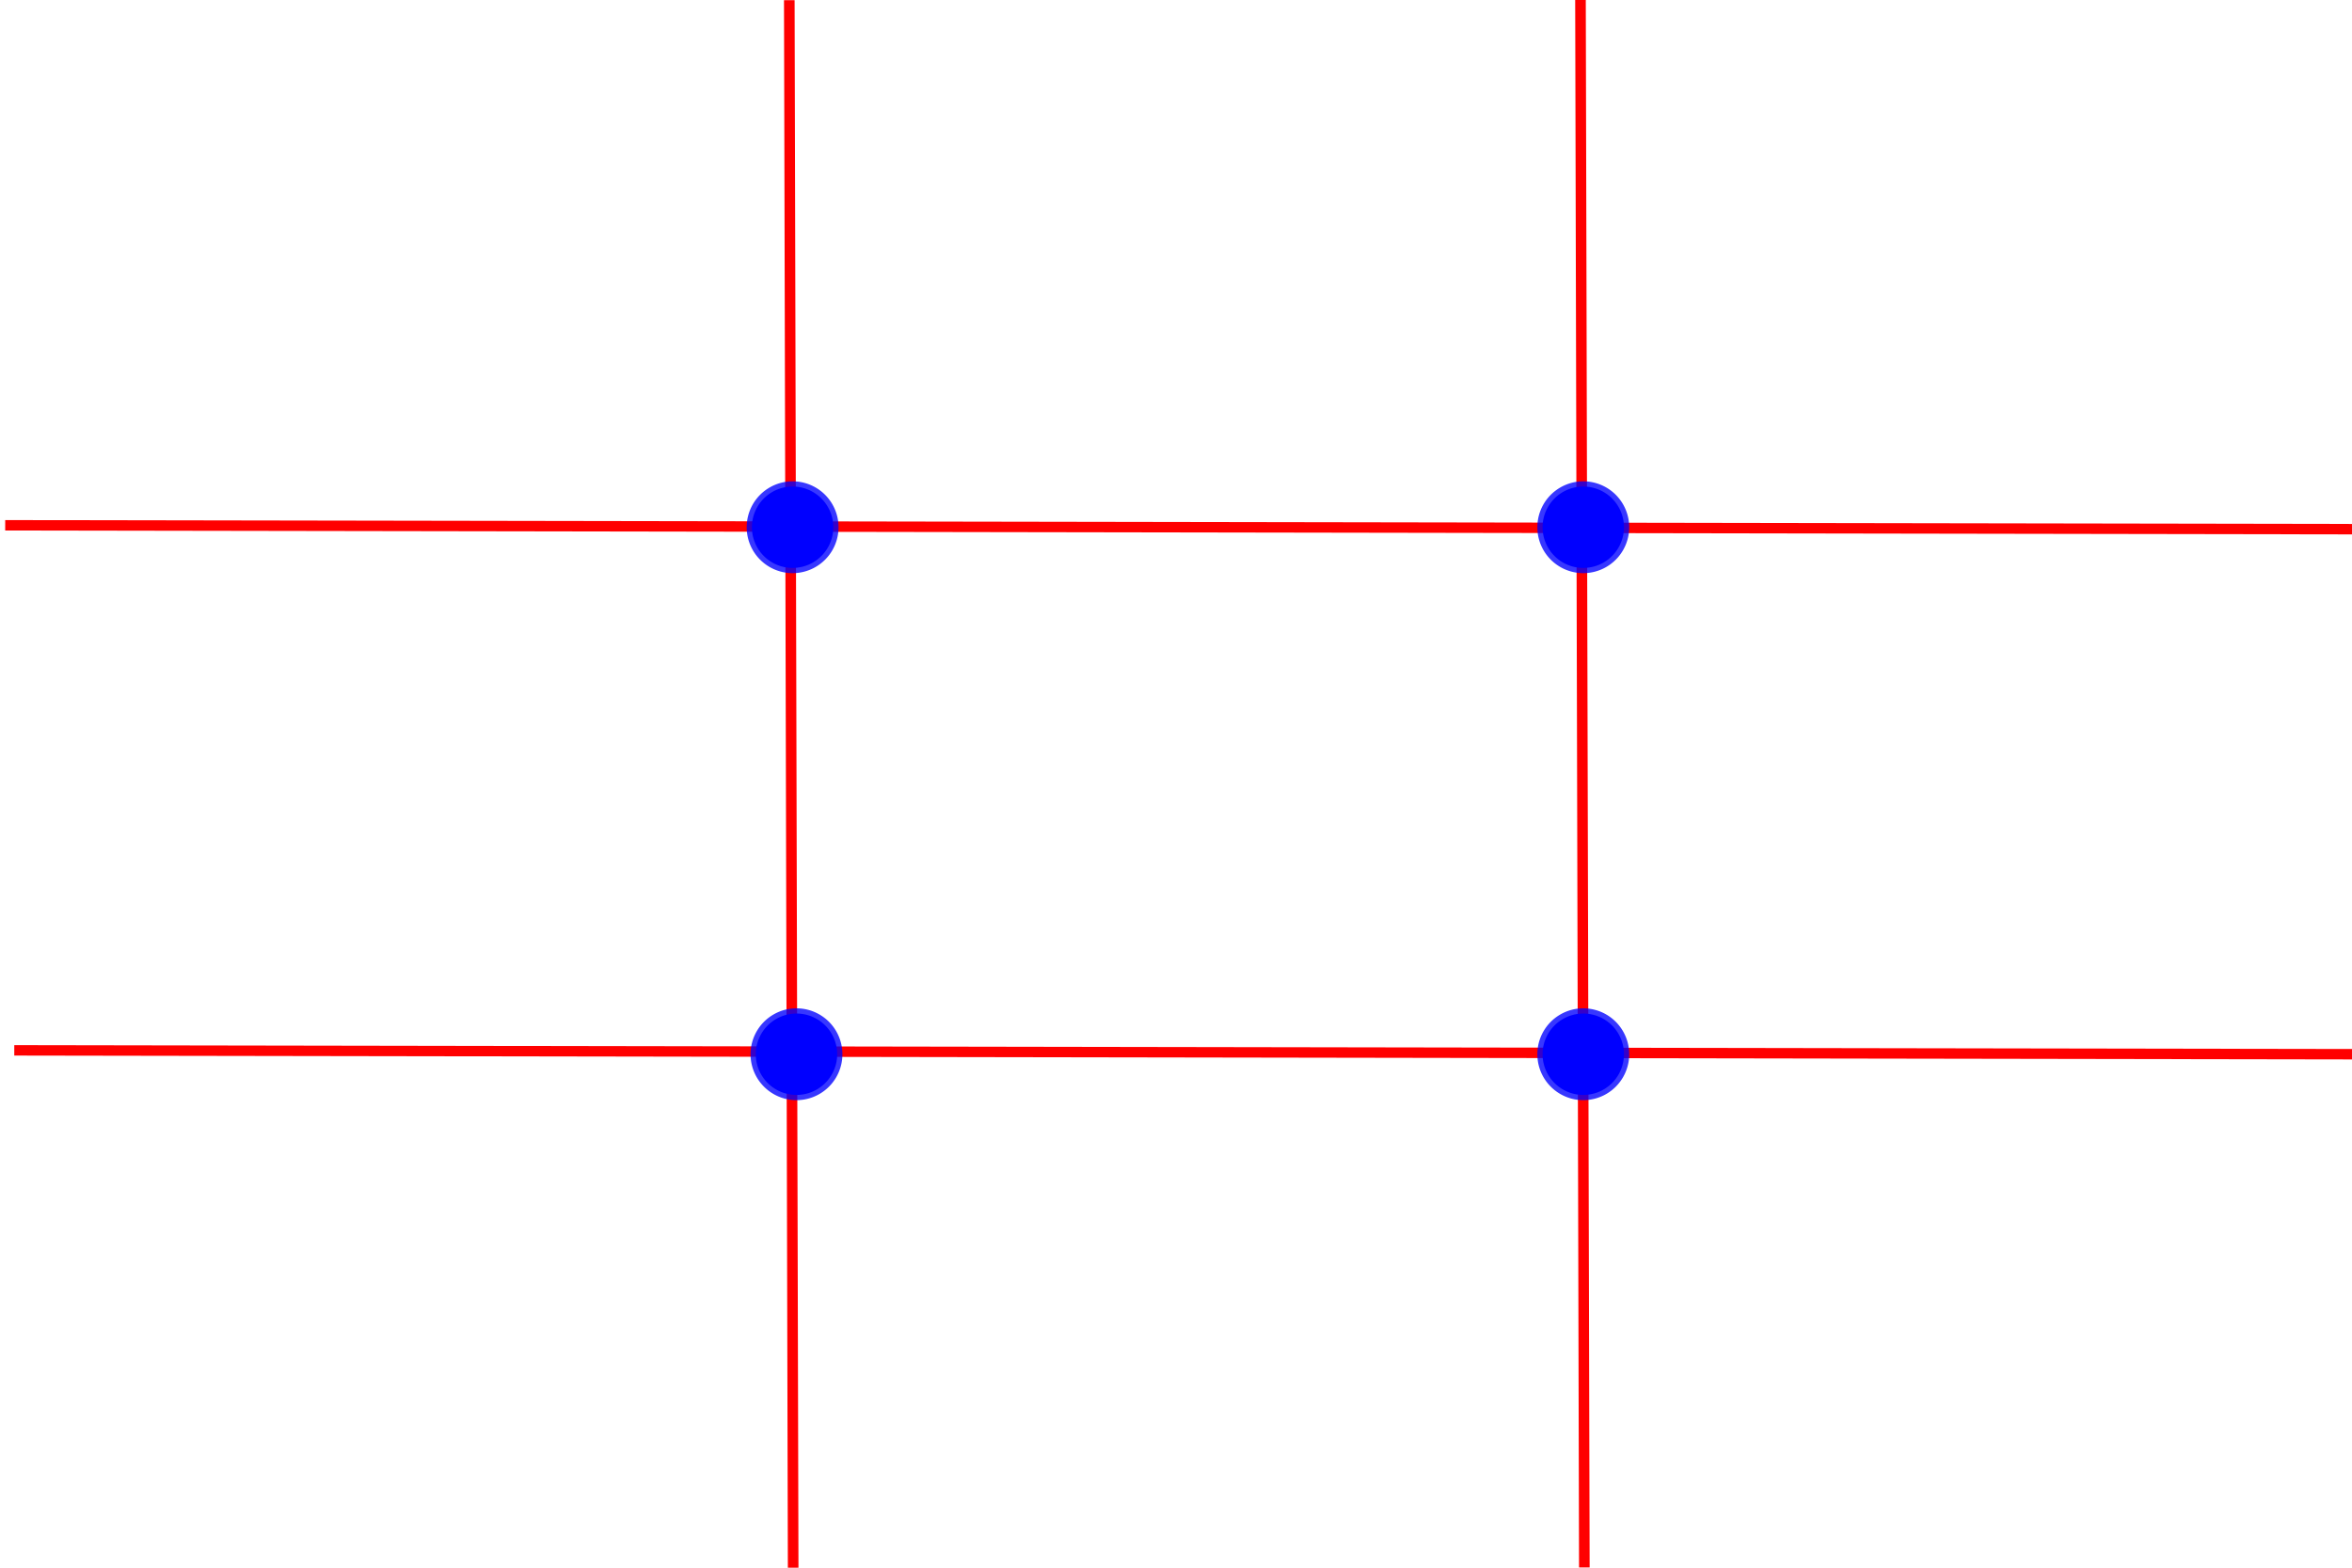 <?xml version="1.0" encoding="UTF-8" standalone="no"?>
<!-- Created with Inkscape (http://www.inkscape.org/) -->
<svg
   xmlns:dc="http://purl.org/dc/elements/1.1/"
   xmlns:cc="http://web.resource.org/cc/"
   xmlns:rdf="http://www.w3.org/1999/02/22-rdf-syntax-ns#"
   xmlns:svg="http://www.w3.org/2000/svg"
   xmlns="http://www.w3.org/2000/svg"
   xmlns:sodipodi="http://inkscape.sourceforge.net/DTD/sodipodi-0.dtd"
   xmlns:inkscape="http://www.inkscape.org/namespaces/inkscape"
   width="450"
   height="300"
   id="svg2"
   sodipodi:version="0.32"
   inkscape:version="0.43"
   version="1.0"
   sodipodi:docbase="/home/ultimatum/photo"
   sodipodi:docname="3x3.svg"
   inkscape:export-filename="/home/ultimatum/3x3.png"
   inkscape:export-xdpi="90"
   inkscape:export-ydpi="90">
  <defs
     id="defs4" />
  <sodipodi:namedview
     id="base"
     pagecolor="#ffffff"
     bordercolor="#000000"
     borderopacity="1"
     inkscape:pageopacity="1"
     inkscape:pageshadow="2"
     inkscape:zoom="1.3485294"
     inkscape:cx="237.14286"
     inkscape:cy="128.57143"
     inkscape:document-units="px"
     inkscape:current-layer="layer1"
     showgrid="true"
     gridspacingx="50px"
     inkscape:grid-bbox="true"
     inkscape:grid-points="true"
     guidetolerance="1px"
     gridspacingy="50px"
     inkscape:window-width="1014"
     inkscape:window-height="687"
     inkscape:window-x="0"
     inkscape:window-y="25"
     inkscape:showpageshadow="false"
     borderlayer="top" />
  <g
     inkscape:label="Calque 1"
     inkscape:groupmode="layer"
     id="layer1"
     style="display:inline">
    <path
       style="fill:none;fill-opacity:0.75;fill-rule:evenodd;stroke:#ff0000;stroke-width:2.028;stroke-linecap:butt;stroke-linejoin:miter;stroke-miterlimit:4;stroke-dasharray:none;stroke-opacity:1"
       d="M 151.753,300 C 151.014,0.033 151.014,0.033 151.014,0.033"
       id="path1309"
       sodipodi:nodetypes="cc" />
    <path
       sodipodi:nodetypes="cc"
       id="path2184"
       d="M 303.127,299.949 C 302.389,-2.3619995e-14 302.389,-2.3619995e-14 302.389,-2.3619995e-14"
       style="fill:none;fill-opacity:0.75;fill-rule:evenodd;stroke:#ff0000;stroke-width:2.028;stroke-linecap:butt;stroke-linejoin:miter;stroke-miterlimit:4;stroke-dasharray:none;stroke-opacity:1" />
    <path
       style="fill:none;fill-opacity:0.75;fill-rule:evenodd;stroke:#ff0000;stroke-width:1.996;stroke-linecap:butt;stroke-linejoin:miter;stroke-miterlimit:4;stroke-dasharray:none;stroke-opacity:1"
       d="M 0.996,100.523 C 450.01,101.265 450.01,101.265 450.01,101.265"
       id="path2194" />
    <path
       id="path3069"
       d="M 2.731,201 C 451.745,201.742 451.745,201.742 451.745,201.742"
       style="fill:none;fill-opacity:0.75;fill-rule:evenodd;stroke:#ff0000;stroke-width:1.996;stroke-linecap:butt;stroke-linejoin:miter;stroke-miterlimit:4;stroke-dasharray:none;stroke-opacity:1" />
    <path
       sodipodi:type="arc"
       style="fill:#0000ff;fill-opacity:1;stroke:#0000ff;stroke-width:2;stroke-miterlimit:4;stroke-dasharray:none;stroke-opacity:0.784"
       id="path3079"
       sodipodi:cx="107.15376"
       sodipodi:cy="129.81461"
       sodipodi:rx="7.7862597"
       sodipodi:ry="7.7862597"
       d="M 114.94 129.815 A 7.786 7.786 0 1 1  99.368,129.815 A 7.786 7.786 0 1 1  114.94 129.815 z"
       transform="translate(44.493,-28.92)" />
    <path
       transform="translate(195.769,-28.92)"
       d="M 114.94 129.815 A 7.786 7.786 0 1 1  99.368,129.815 A 7.786 7.786 0 1 1  114.94 129.815 z"
       sodipodi:ry="7.7862597"
       sodipodi:rx="7.7862597"
       sodipodi:cy="129.81461"
       sodipodi:cx="107.15376"
       id="path3954"
       style="fill:#0000ff;fill-opacity:1;stroke:#0000ff;stroke-width:2;stroke-miterlimit:4;stroke-dasharray:none;stroke-opacity:0.784"
       sodipodi:type="arc" />
    <path
       sodipodi:type="arc"
       style="fill:#0000ff;fill-opacity:1;stroke:#0000ff;stroke-width:2;stroke-miterlimit:4;stroke-dasharray:none;stroke-opacity:0.784"
       id="path3956"
       sodipodi:cx="107.15376"
       sodipodi:cy="129.81461"
       sodipodi:rx="7.7862597"
       sodipodi:ry="7.7862597"
       d="M 114.94 129.815 A 7.786 7.786 0 1 1  99.368,129.815 A 7.786 7.786 0 1 1  114.94 129.815 z"
       transform="translate(195.769,71.93)" />
    <path
       transform="translate(45.234,71.93)"
       d="M 114.94 129.815 A 7.786 7.786 0 1 1  99.368,129.815 A 7.786 7.786 0 1 1  114.94 129.815 z"
       sodipodi:ry="7.7862597"
       sodipodi:rx="7.7862597"
       sodipodi:cy="129.81461"
       sodipodi:cx="107.15376"
       id="path3958"
       style="fill:#0000ff;fill-opacity:1;stroke:#0000ff;stroke-width:2;stroke-miterlimit:4;stroke-dasharray:none;stroke-opacity:0.784"
       sodipodi:type="arc" />
  </g>
  <g
     inkscape:groupmode="layer"
     id="layer2"
     inkscape:label="arrows" />
</svg>
